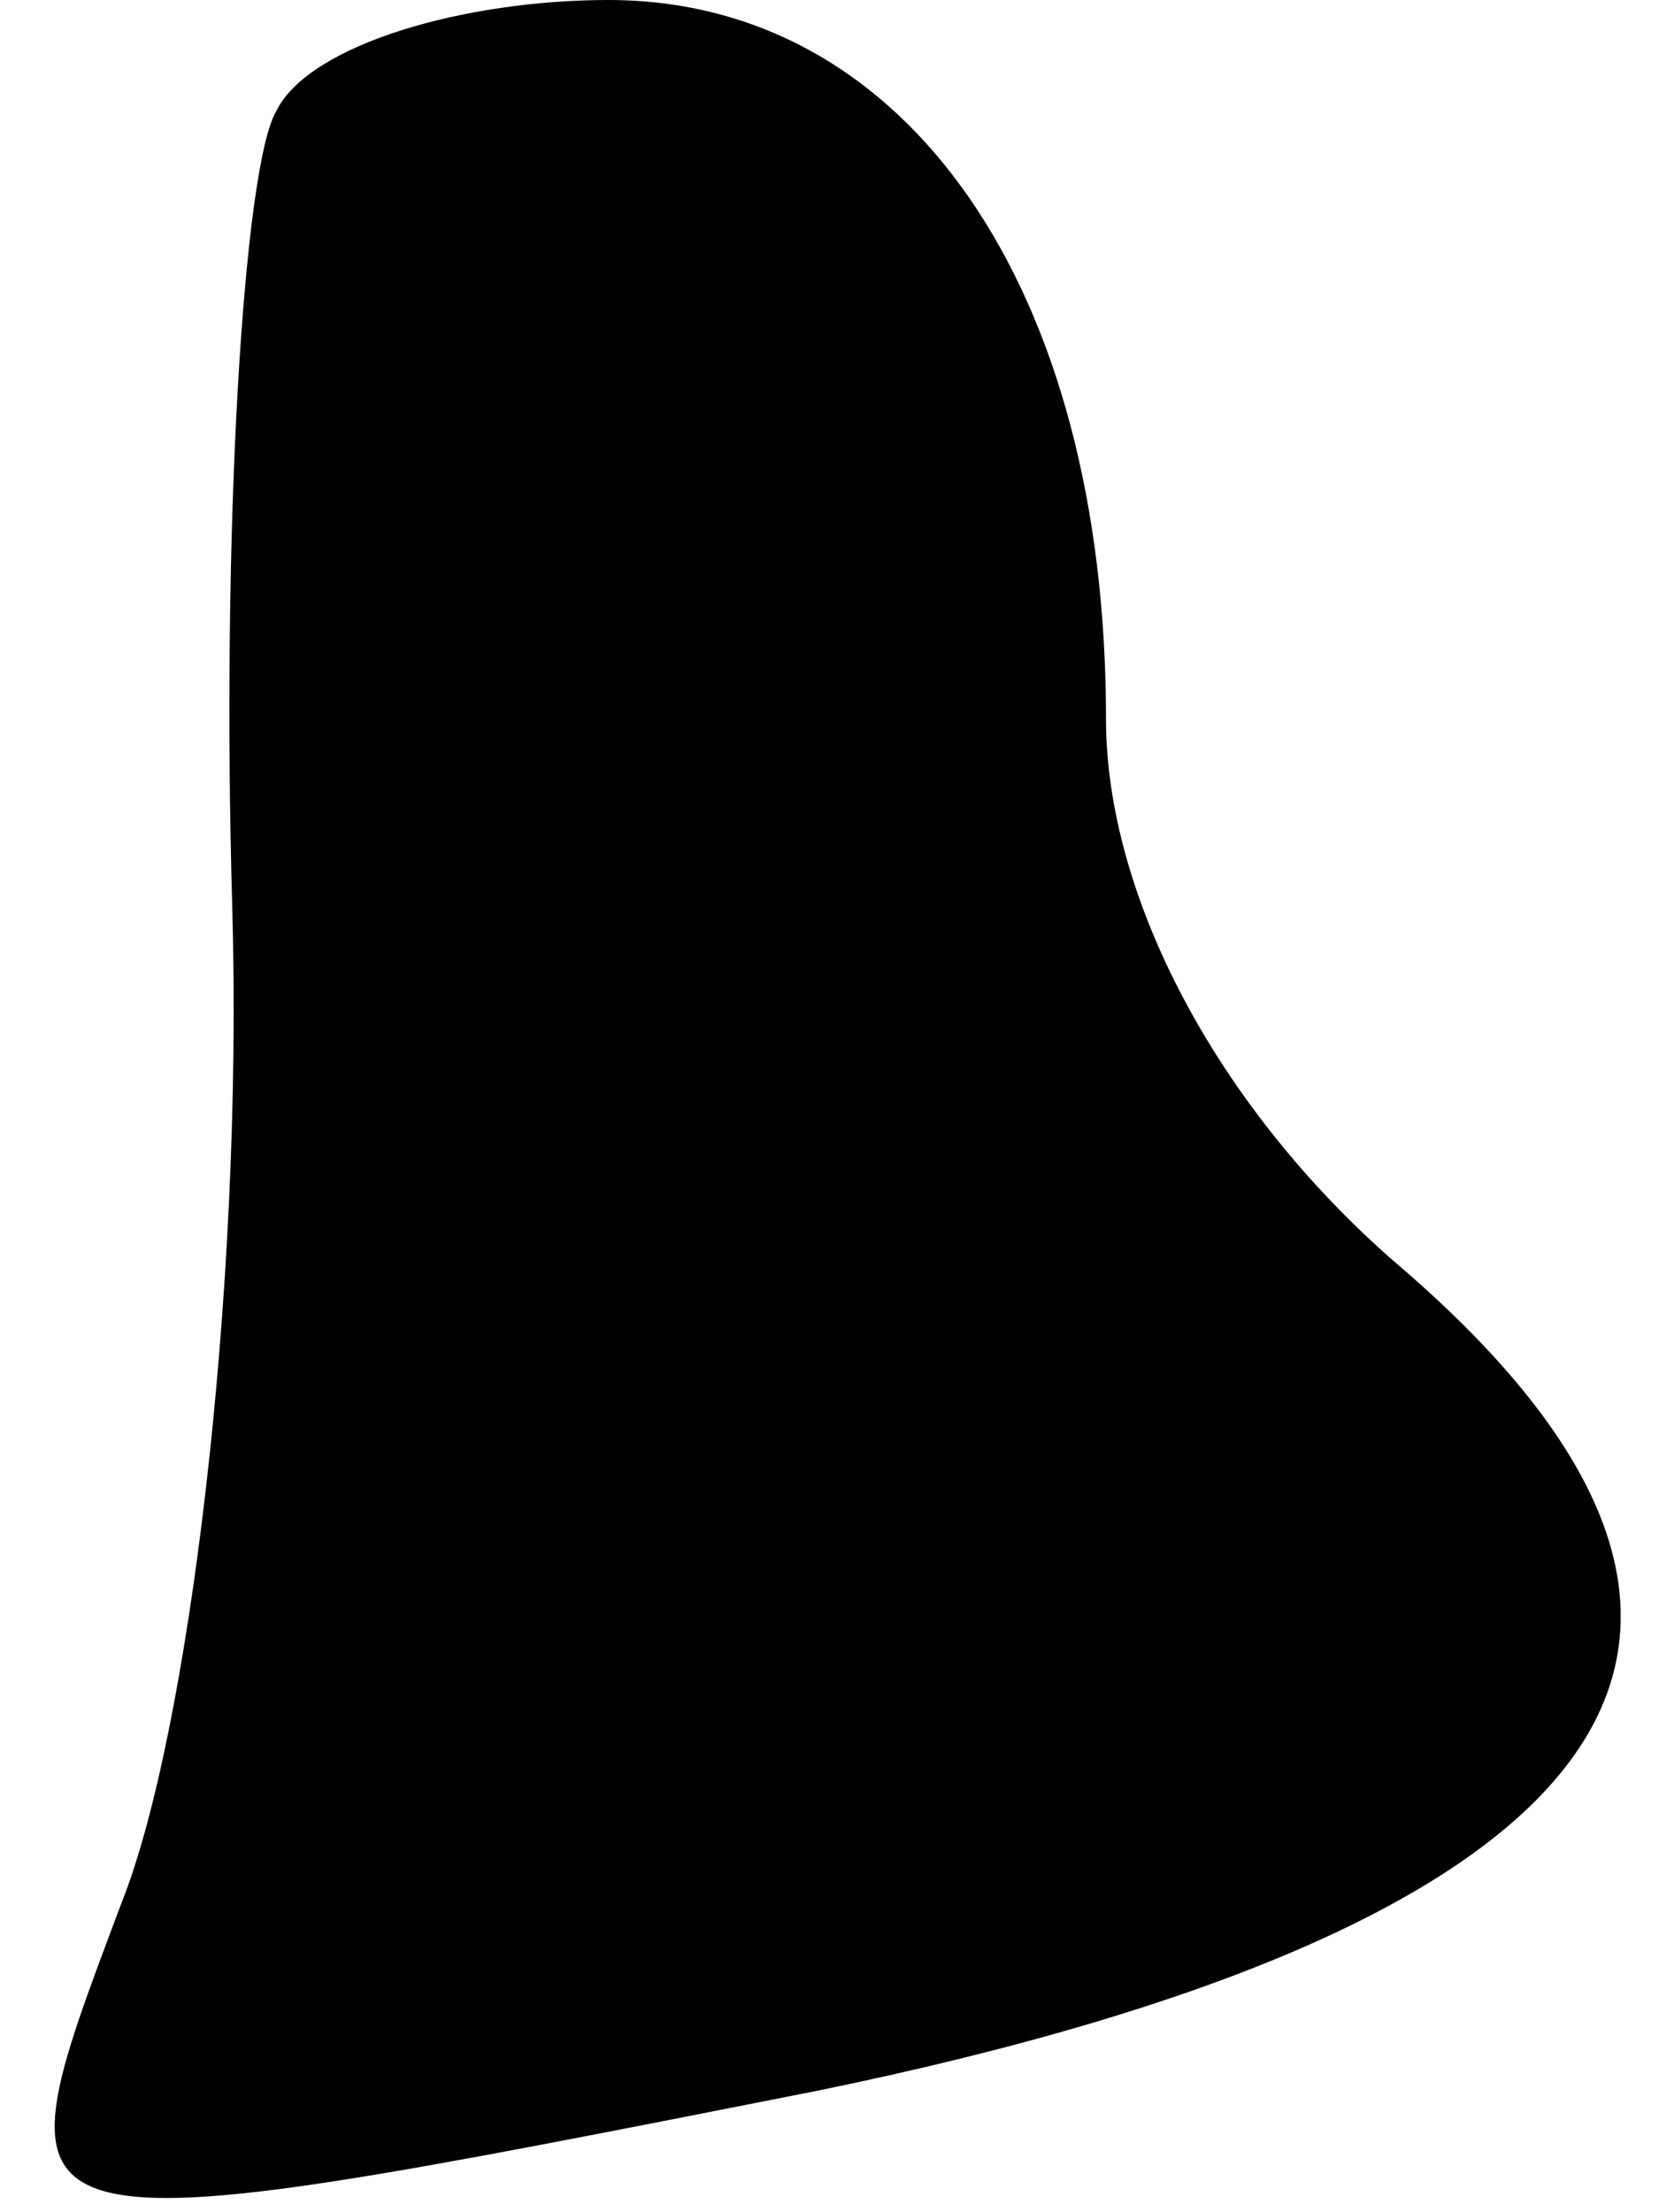<?xml version="1.0" standalone="no"?>
<!DOCTYPE svg PUBLIC "-//W3C//DTD SVG 20010904//EN"
 "http://www.w3.org/TR/2001/REC-SVG-20010904/DTD/svg10.dtd">
<svg version="1.0" xmlns="http://www.w3.org/2000/svg"
 width="15pt" height="20pt" viewBox="0 0 15 20"
 preserveAspectRatio="xMidYMid meet">
<g transform="translate(0,20) scale(0.1,-0.1)"
fill="#000000" stroke="none">
<path fill="#000000" stroke="none" d="M25 190 c-3 -5 -5 -38 -4 -72 1 -35 -4
-75 -10 -90 -12 -32 -13 -32 63 -17 73 15 92 41 52 75 -16 14 -26 33 -26 49 0
39 -18 65 -45 65 -13 0 -27 -4 -30 -10z"/>
</g>
</svg>
